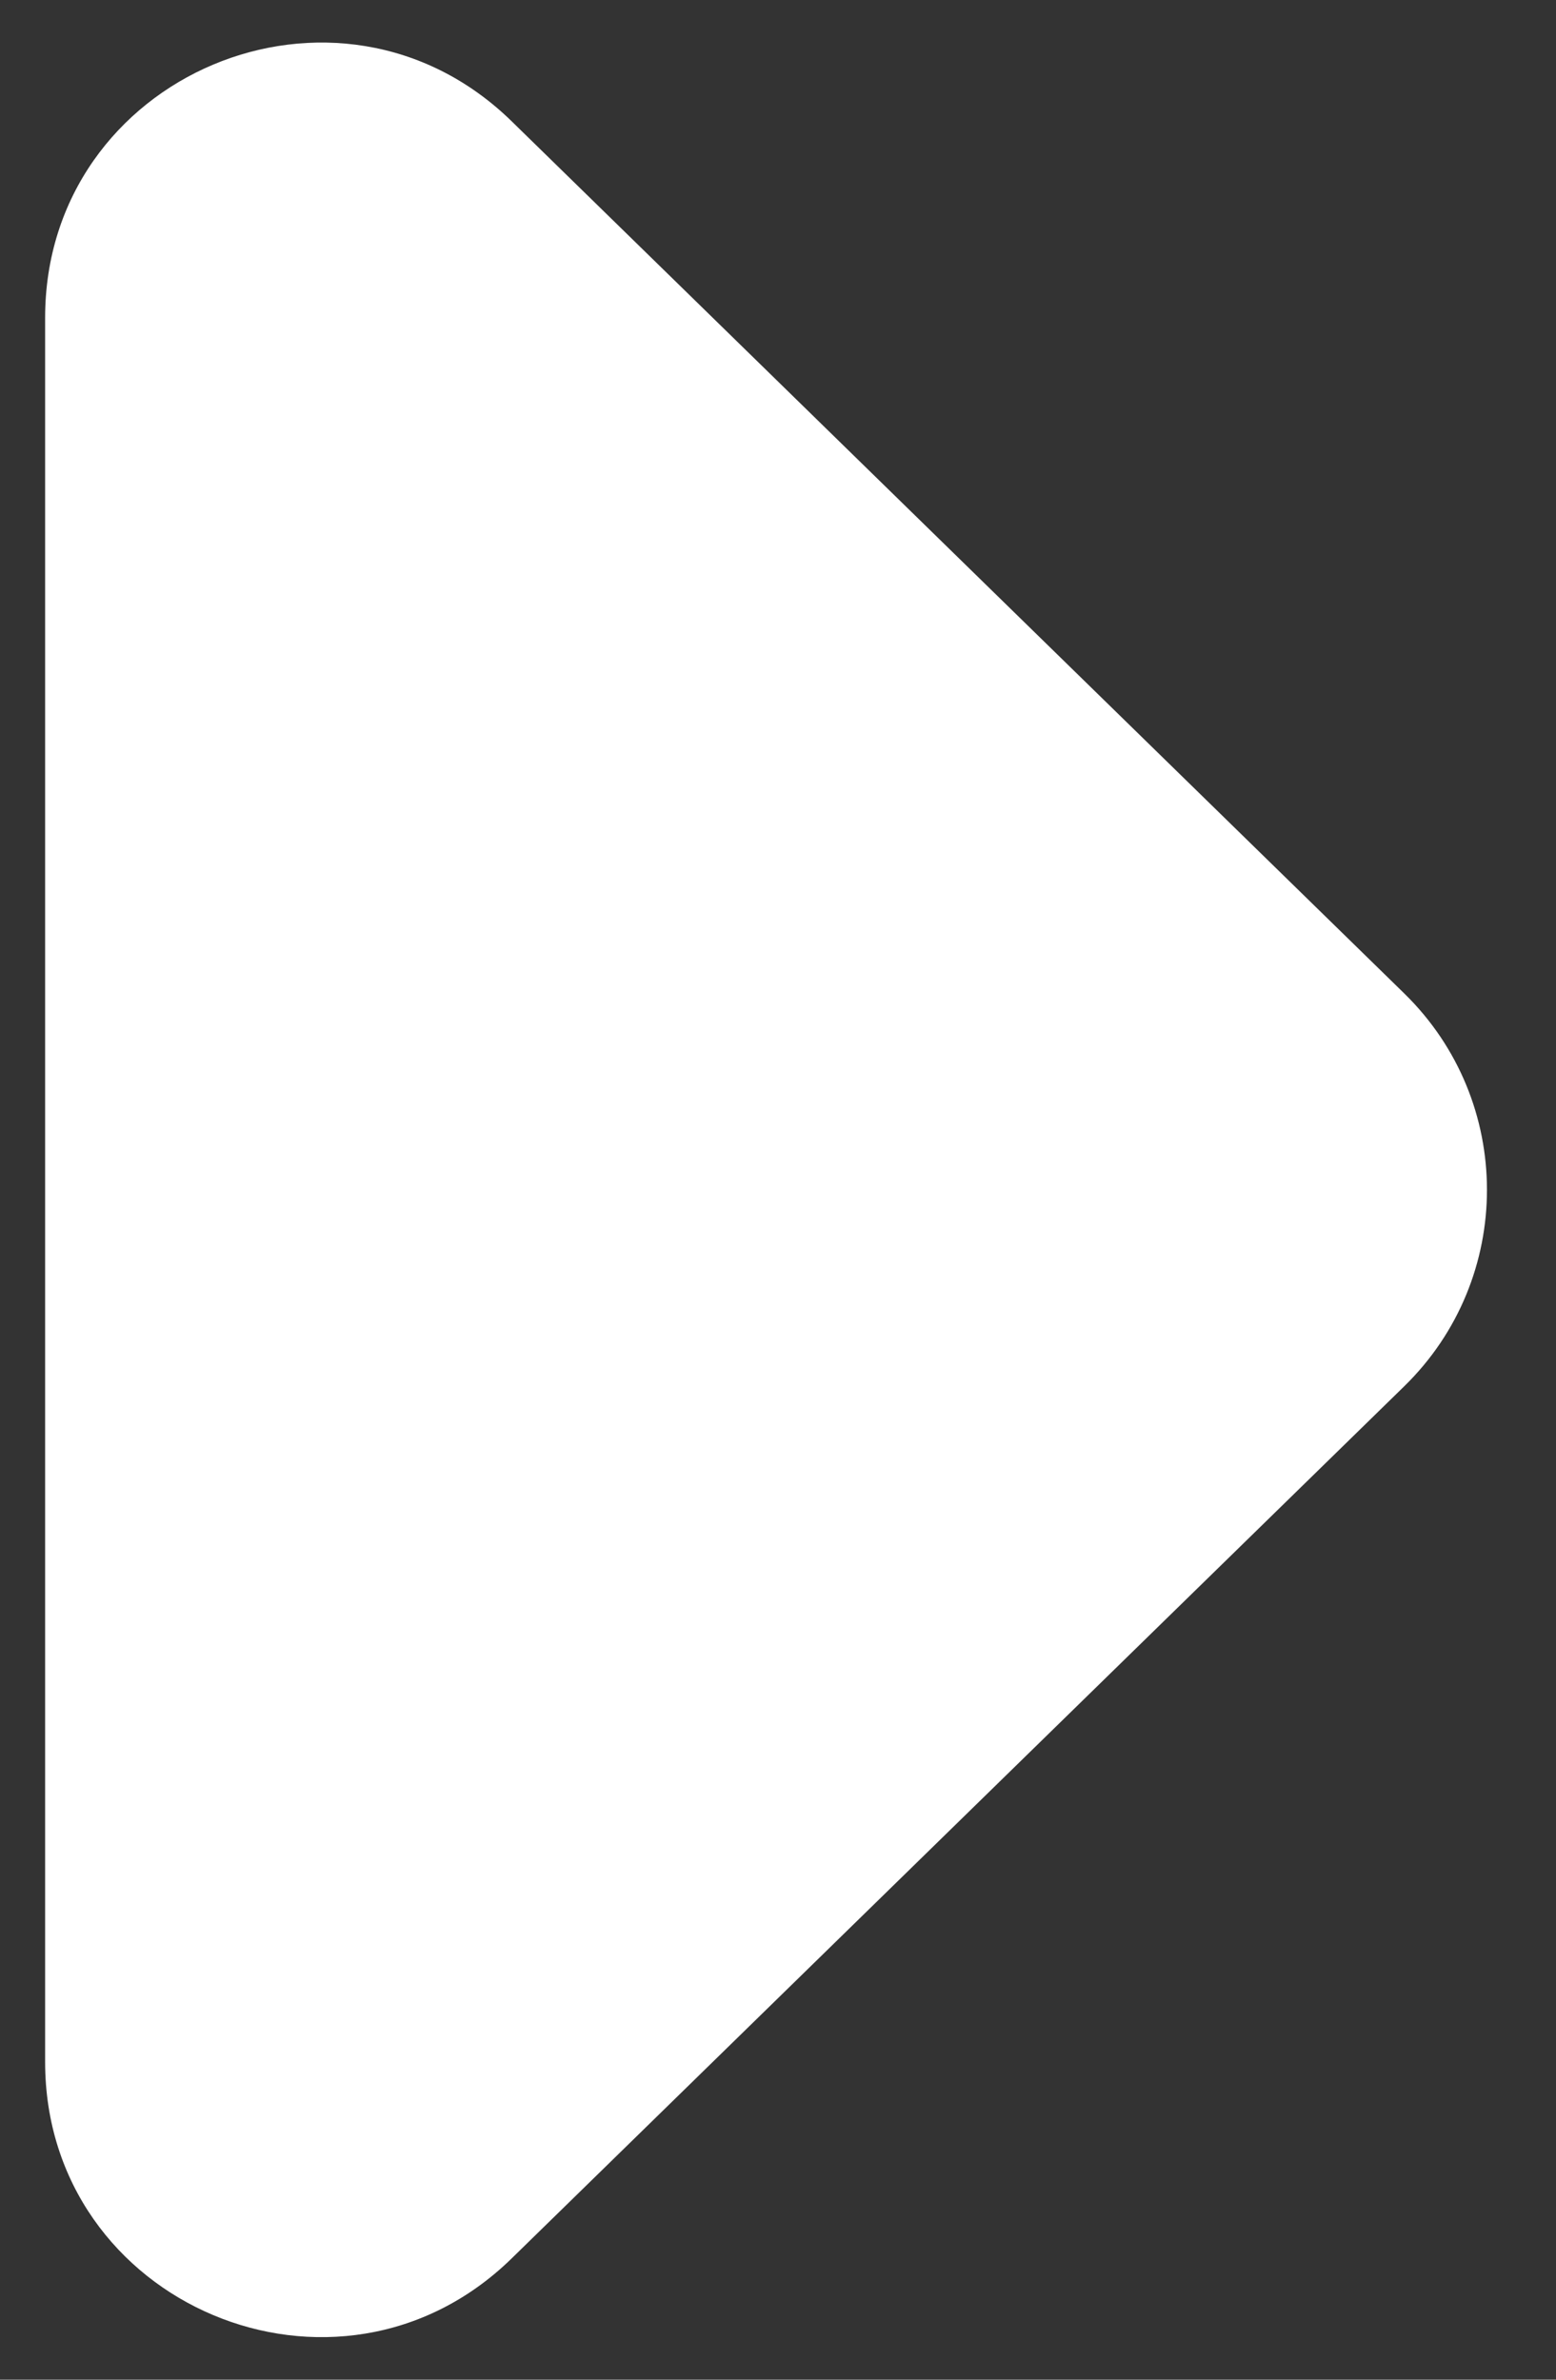 <svg width="17" height="26" viewBox="0 0 17 26" fill="none" xmlns="http://www.w3.org/2000/svg">
<rect x="0" y="0" width="17" height="26" fill="#333333" stroke="none"/>
<path d="M15.342 10.854C16.547 12.031 16.547 13.969 15.342 15.146L5.59 24.675C3.69 26.531 0.493 25.185 0.493 22.529V3.471C0.493 0.815 3.69 -0.531 5.59 1.325L15.342 10.854Z" fill="white"/>
</svg>
